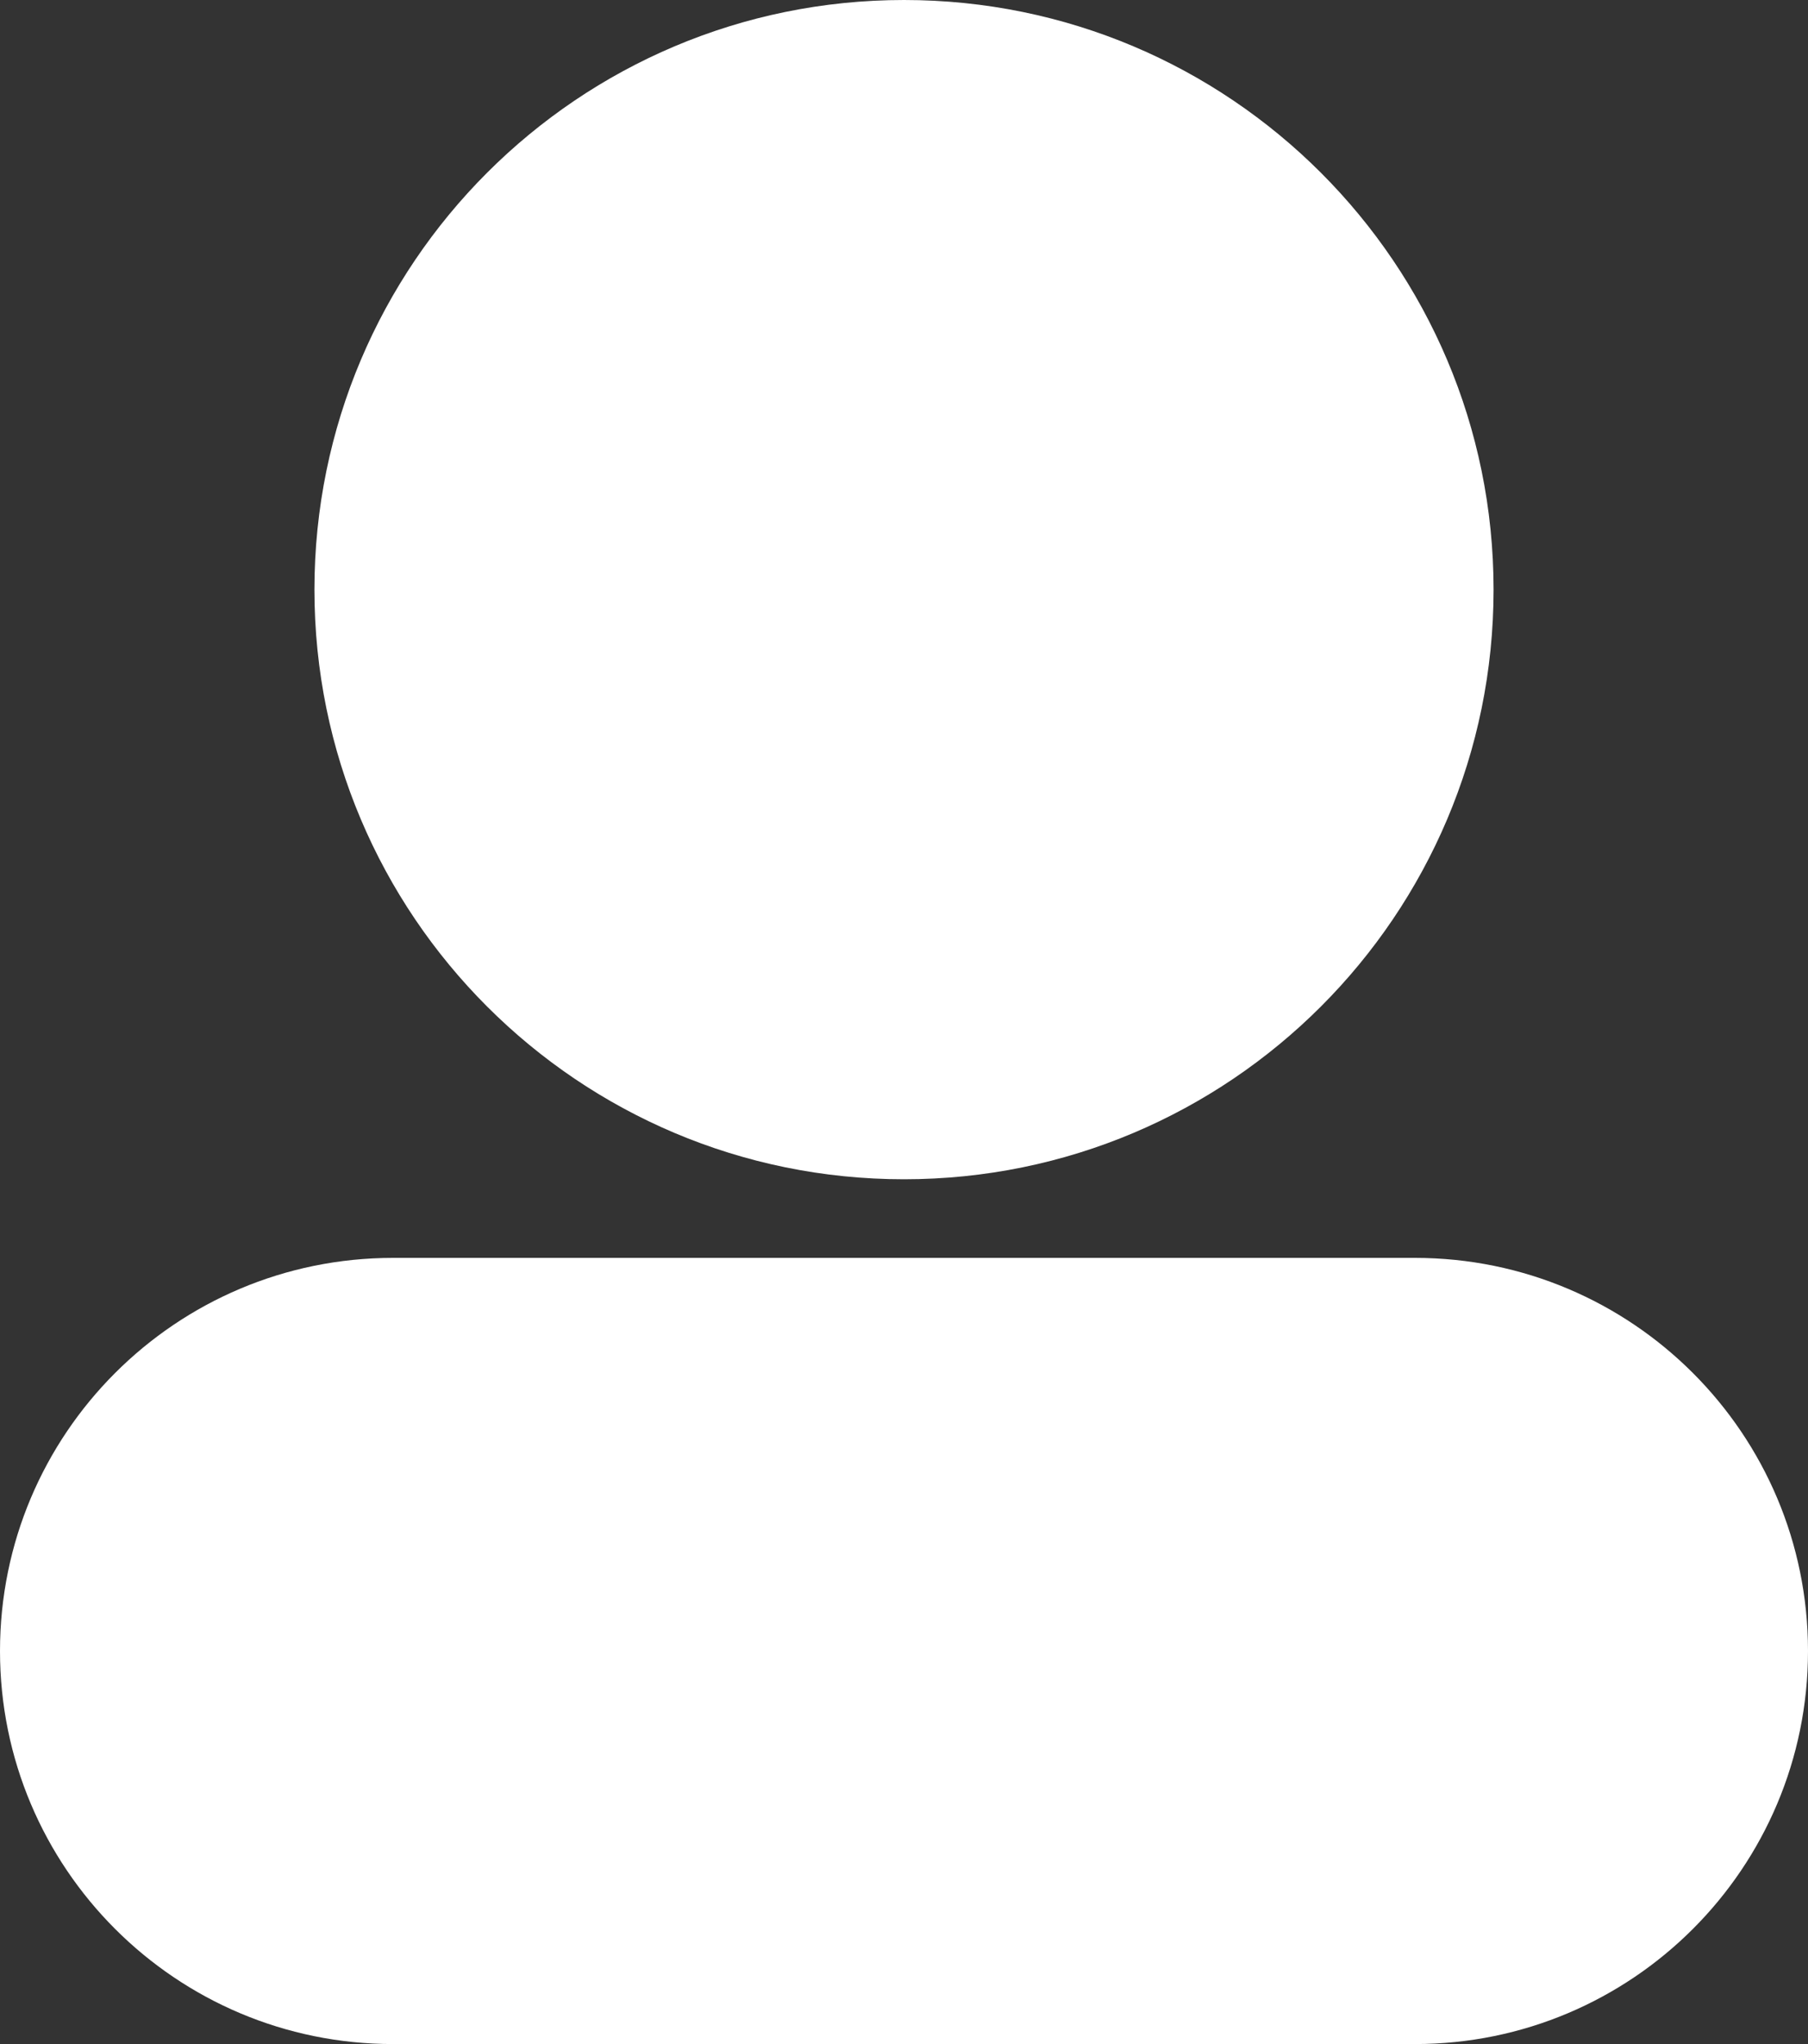 <?xml version="1.0" encoding="utf-8"?>
<svg width="23" height="26" viewBox="0 0 23 26" fill="none" xmlns="http://www.w3.org/2000/svg">
  <rect x="0" y="0" width="23" height="26" fill="#333333" stroke="none"/>
  <g id="SingleElement">
    <path id="Oval" d="M0 7.5C0 3.358 3.358 0 7.5 0C11.642 0 15 3.358 15 7.5C15 11.642 11.642 15 7.5 15C3.358 15 0 11.642 0 7.5Z" fill="#FFFFFF" fill-rule="evenodd" transform="translate(4 0)" />
    <path id="Rectangle" d="M18 0C20.762 0 23 2.238 23 5L23 5C23 7.762 20.762 10 18 10L5 10C2.238 10 0 7.762 0 5L0 5C0 2.238 2.238 0 5 0L18 0Z" fill="#FFFFFF" transform="translate(0 16)" />
  </g>
</svg>